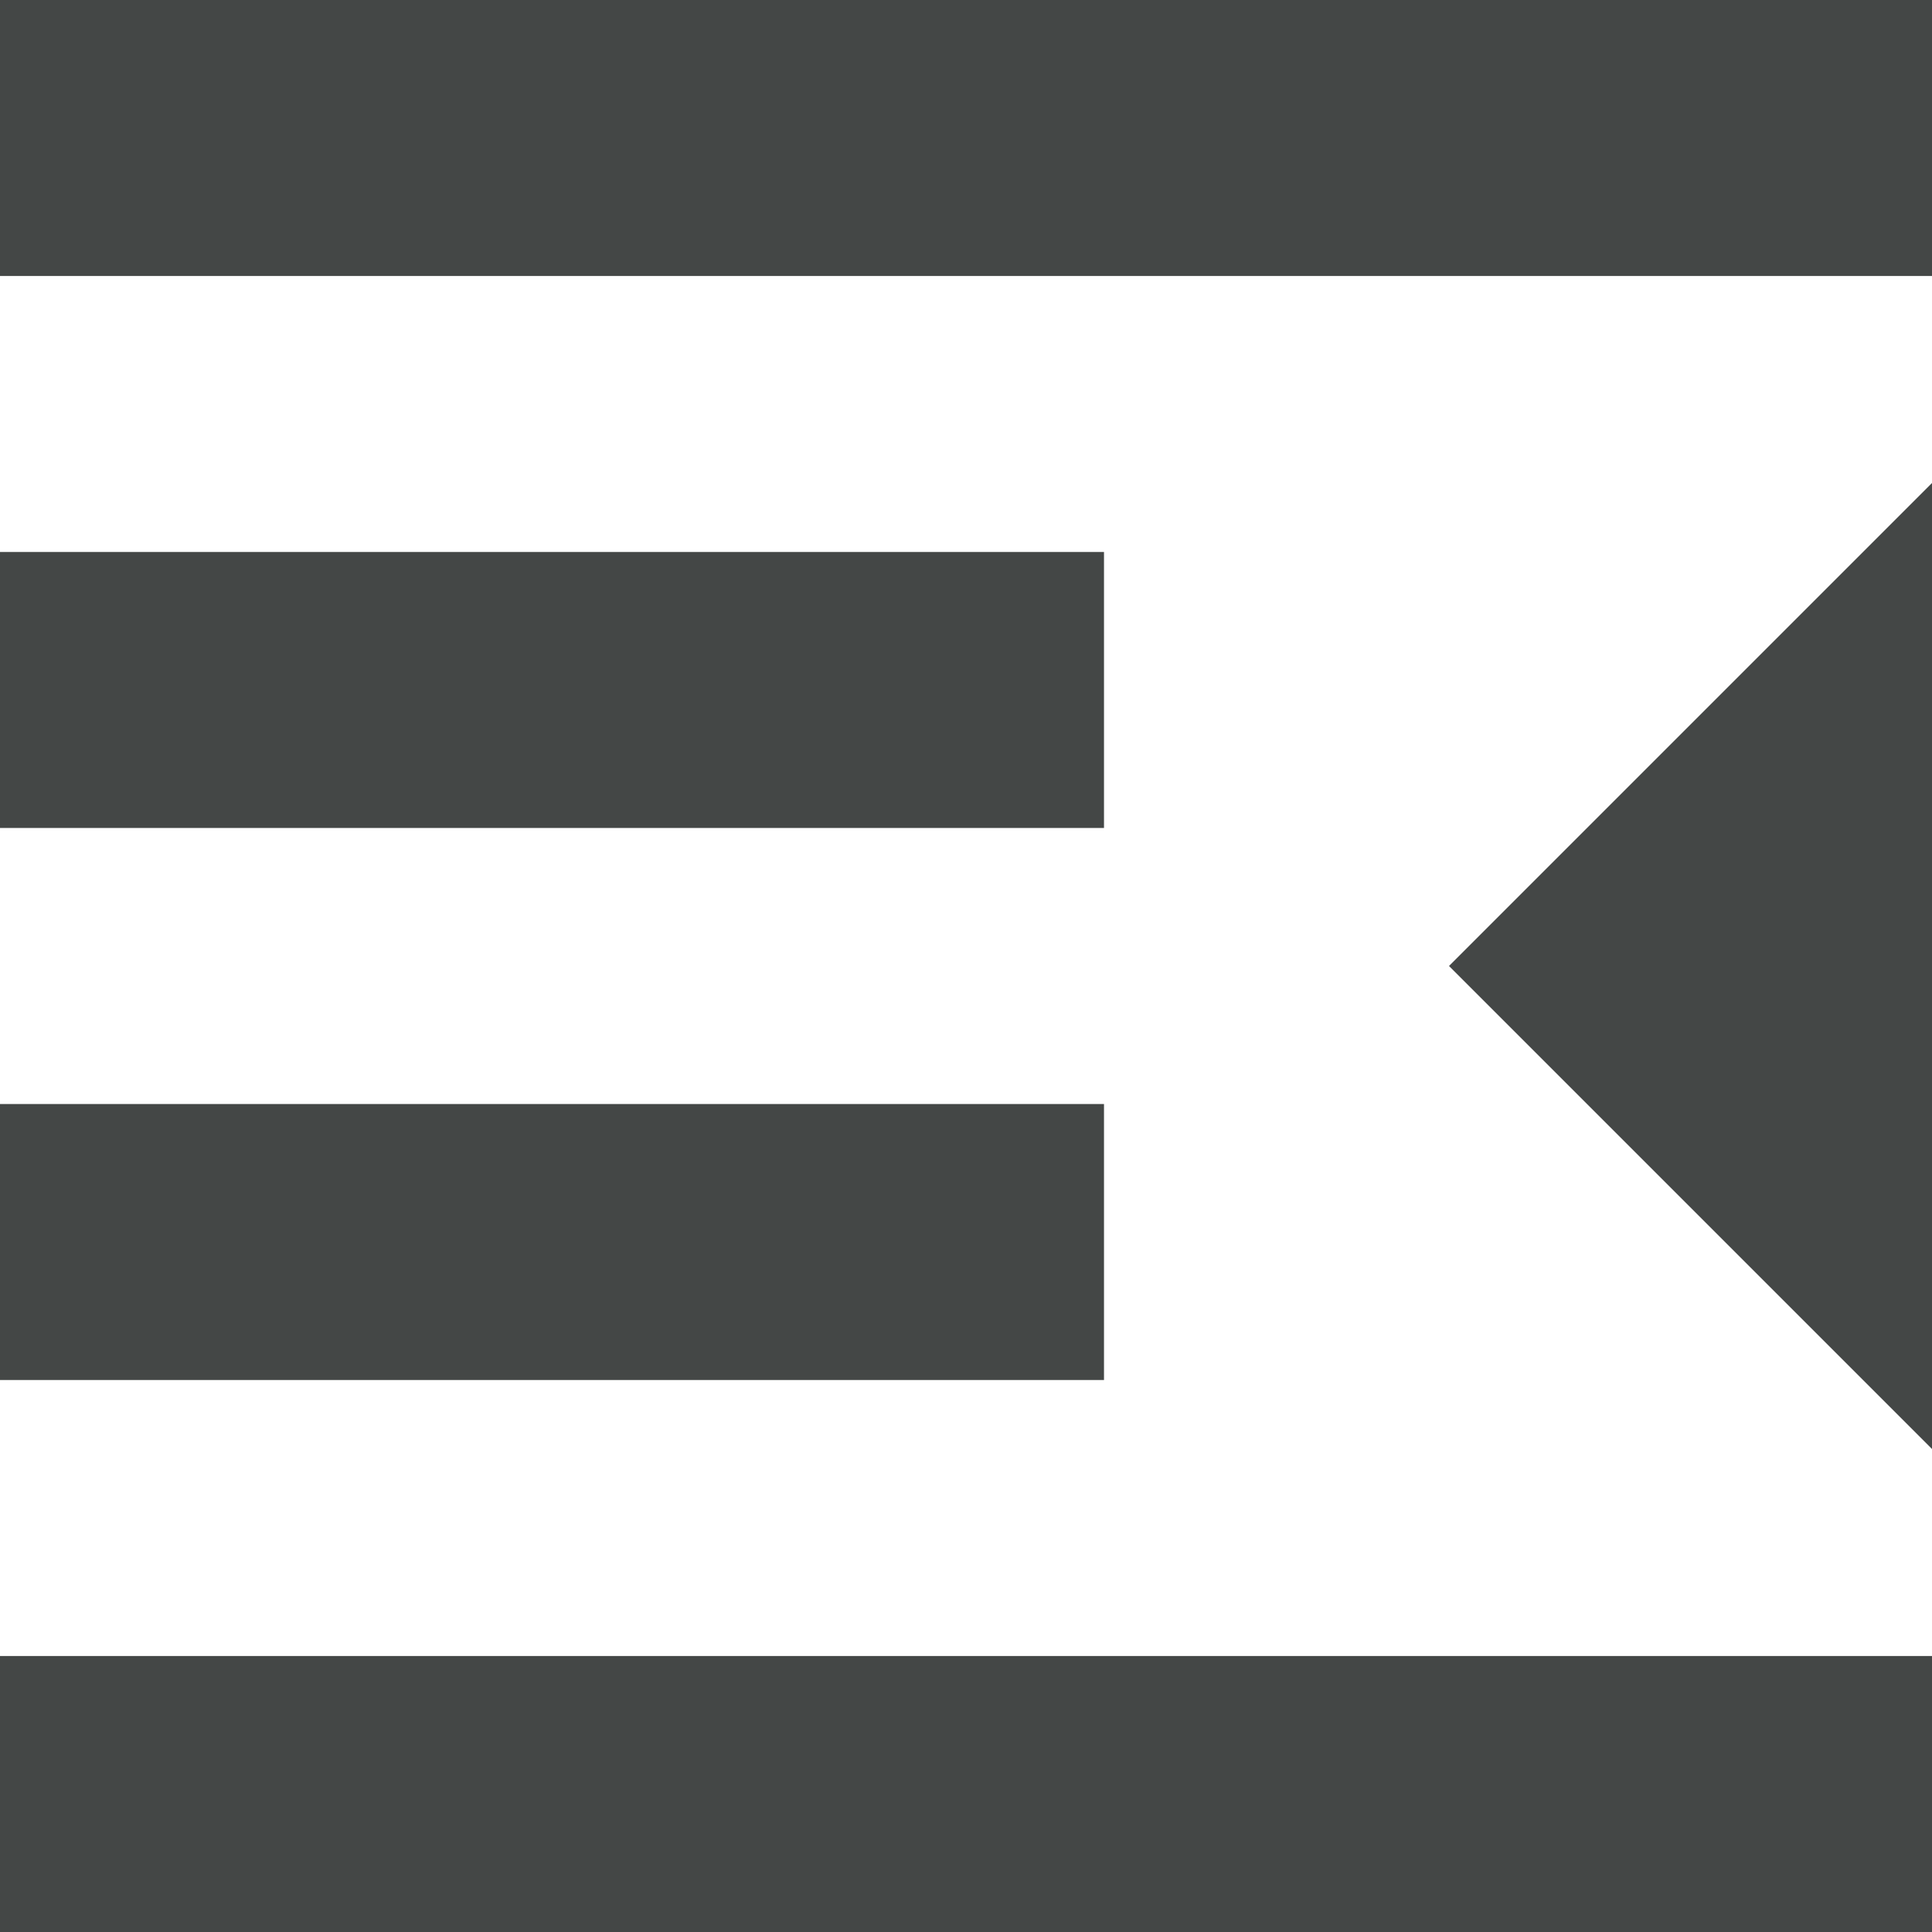 <svg width="14" height="14" viewBox="0 0 14 14" fill="none" xmlns="http://www.w3.org/2000/svg">
<path fill-rule="evenodd" clip-rule="evenodd" d="M8 10H0V8H8V10ZM10.5 7L14 3.5V10.5L10.5 7ZM14 14H0V12H14V14ZM14 0V2H0V0H14ZM8 6H0V4H8V6Z" fill="#444746"/>
</svg>
